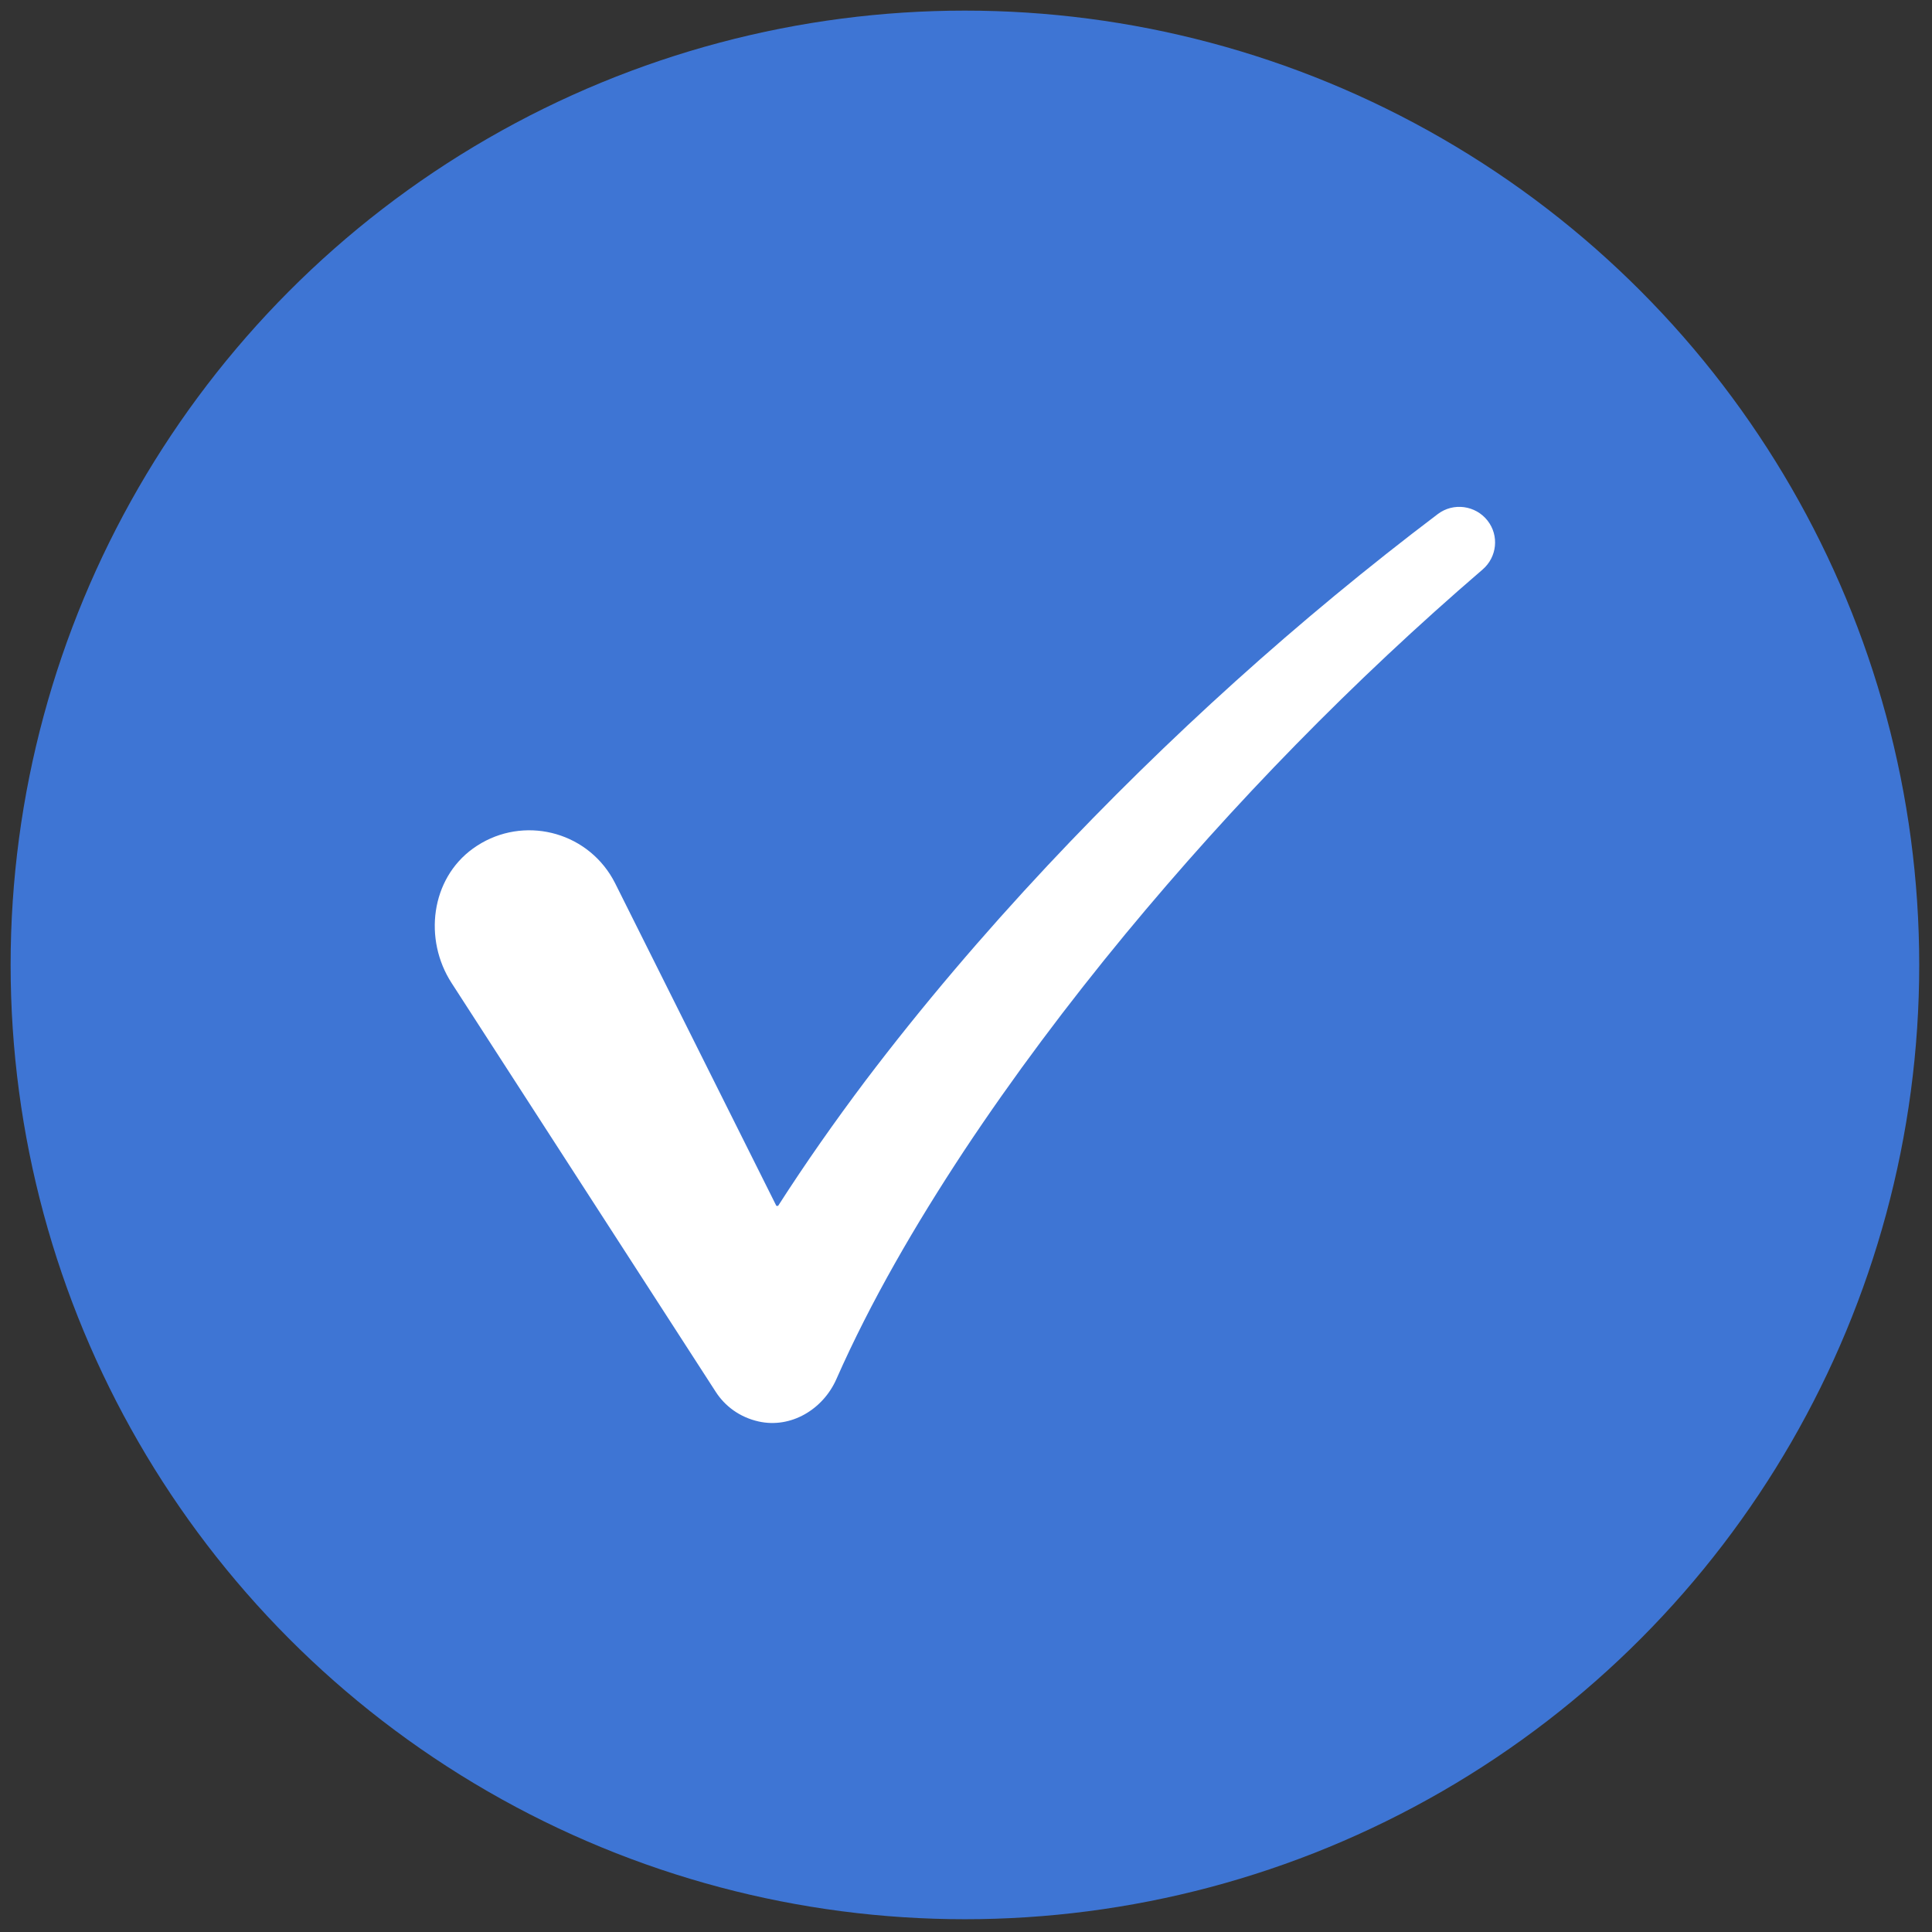 <svg xmlns="http://www.w3.org/2000/svg" xmlns:xlink="http://www.w3.org/1999/xlink" version="1.1" width="256" height="256" viewBox="0 0 256 256" xml:space="preserve">

<rect x="0" y="0" width="256" height="256" fill="#333333" stroke="none"/>

<defs>
</defs>
<g style="stroke: none; stroke-width: 0; stroke-dasharray: none; stroke-linecap: butt; stroke-linejoin: miter; stroke-miterlimit: 10; fill: none; fill-rule: nonzero; opacity: 1;" transform="translate(1.407 1.407) scale(2.81 2.81)" >
	<circle cx="45" cy="45" r="45" style="stroke: none; stroke-width: 1; stroke-dasharray: none; stroke-linecap: butt; stroke-linejoin: miter; stroke-miterlimit: 10; fill: rgb(62, 117, 212); fill-rule: nonzero; opacity: 1;" transform="  matrix(1 0 0 1 0 0) "/>
	<path d="M 69.643 24.047 c -0.566 -0.72 -1.611 -0.862 -2.342 -0.309 c -6.579 4.976 -12.729 10.529 -18.402 16.574 c -3.022 3.229 -5.905 6.603 -8.599 10.161 c -1.431 1.904 -2.808 3.86 -4.109 5.889 h -0.082 l -7.6 -15.206 c -0.073 -0.146 -0.157 -0.293 -0.247 -0.433 c -1.401 -2.168 -4.343 -2.741 -6.462 -1.209 c -1.987 1.437 -2.337 4.279 -1.006 6.339 l 12.304 19.043 l 0.151 0.234 c 0.435 0.676 1.13 1.198 2.019 1.398 c 1.525 0.343 3.04 -0.567 3.671 -1.997 c 1.623 -3.678 3.724 -7.281 6.016 -10.76 c 2.337 -3.525 4.898 -6.936 7.614 -10.228 c 5.102 -6.169 10.74 -11.942 16.842 -17.188 C 70.093 25.768 70.199 24.754 69.643 24.047 z" style="stroke: none; stroke-width: 1; stroke-dasharray: none; stroke-linecap: butt; stroke-linejoin: miter; stroke-miterlimit: 10; fill: rgb(255,255,255); fill-rule: nonzero; opacity: 1;" transform=" matrix(1 0 0 1 0 0) " stroke-linecap="round" />
</g>
</svg>